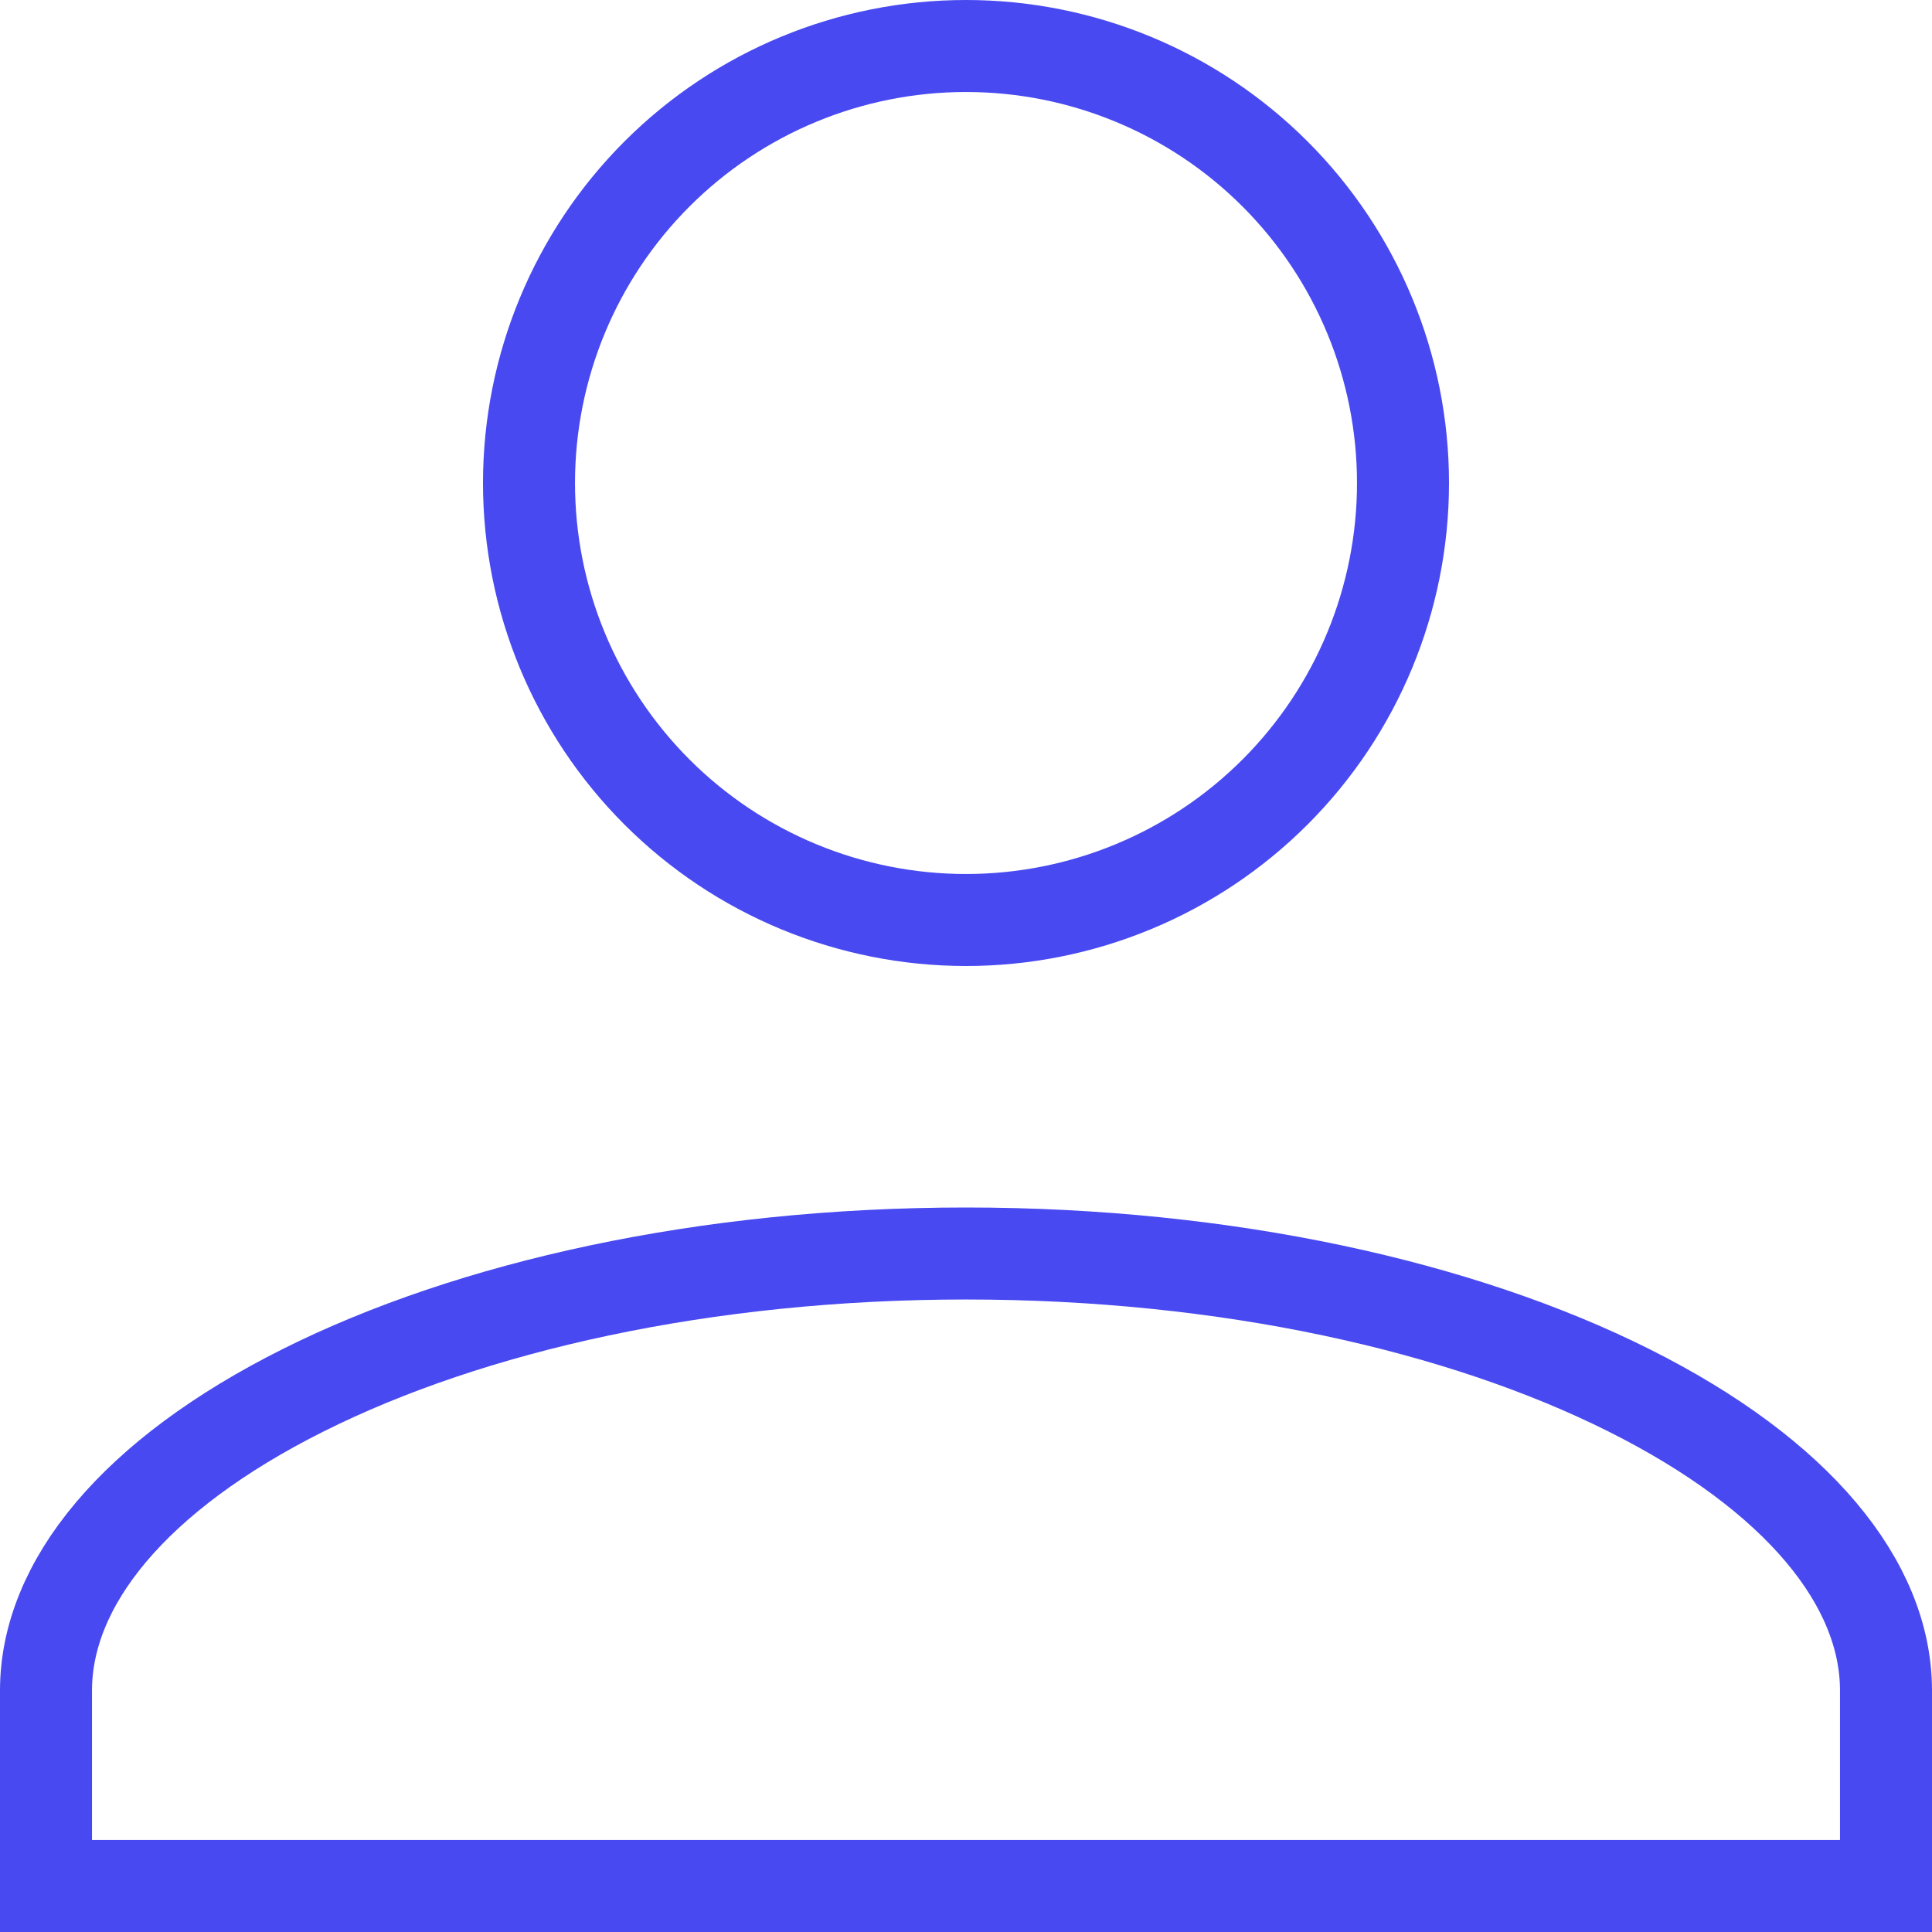 <svg width="21" height="21" viewBox="0 0 21 21" fill="none" xmlns="http://www.w3.org/2000/svg">
<path d="M10.5 0.5C11.76 0.5 12.968 1 13.859 1.891C14.75 2.782 15.25 3.99 15.25 5.25C15.25 6.51 14.75 7.718 13.859 8.609C12.968 9.5 11.76 10 10.5 10C9.24 10 8.032 9.5 7.141 8.609C6.25 7.718 5.75 6.51 5.75 5.25C5.75 3.99 6.25 2.782 7.141 1.891C8.032 1 9.24 0.5 10.5 0.5ZM10.5 13.625C13.34 13.625 15.885 14.201 17.702 15.11C19.548 16.033 20.5 17.216 20.5 18.375V20.5H0.5V18.375C0.5 17.216 1.452 16.033 3.298 15.11C5.115 14.201 7.66 13.625 10.5 13.625Z" stroke="#4849F0"/>
</svg>
